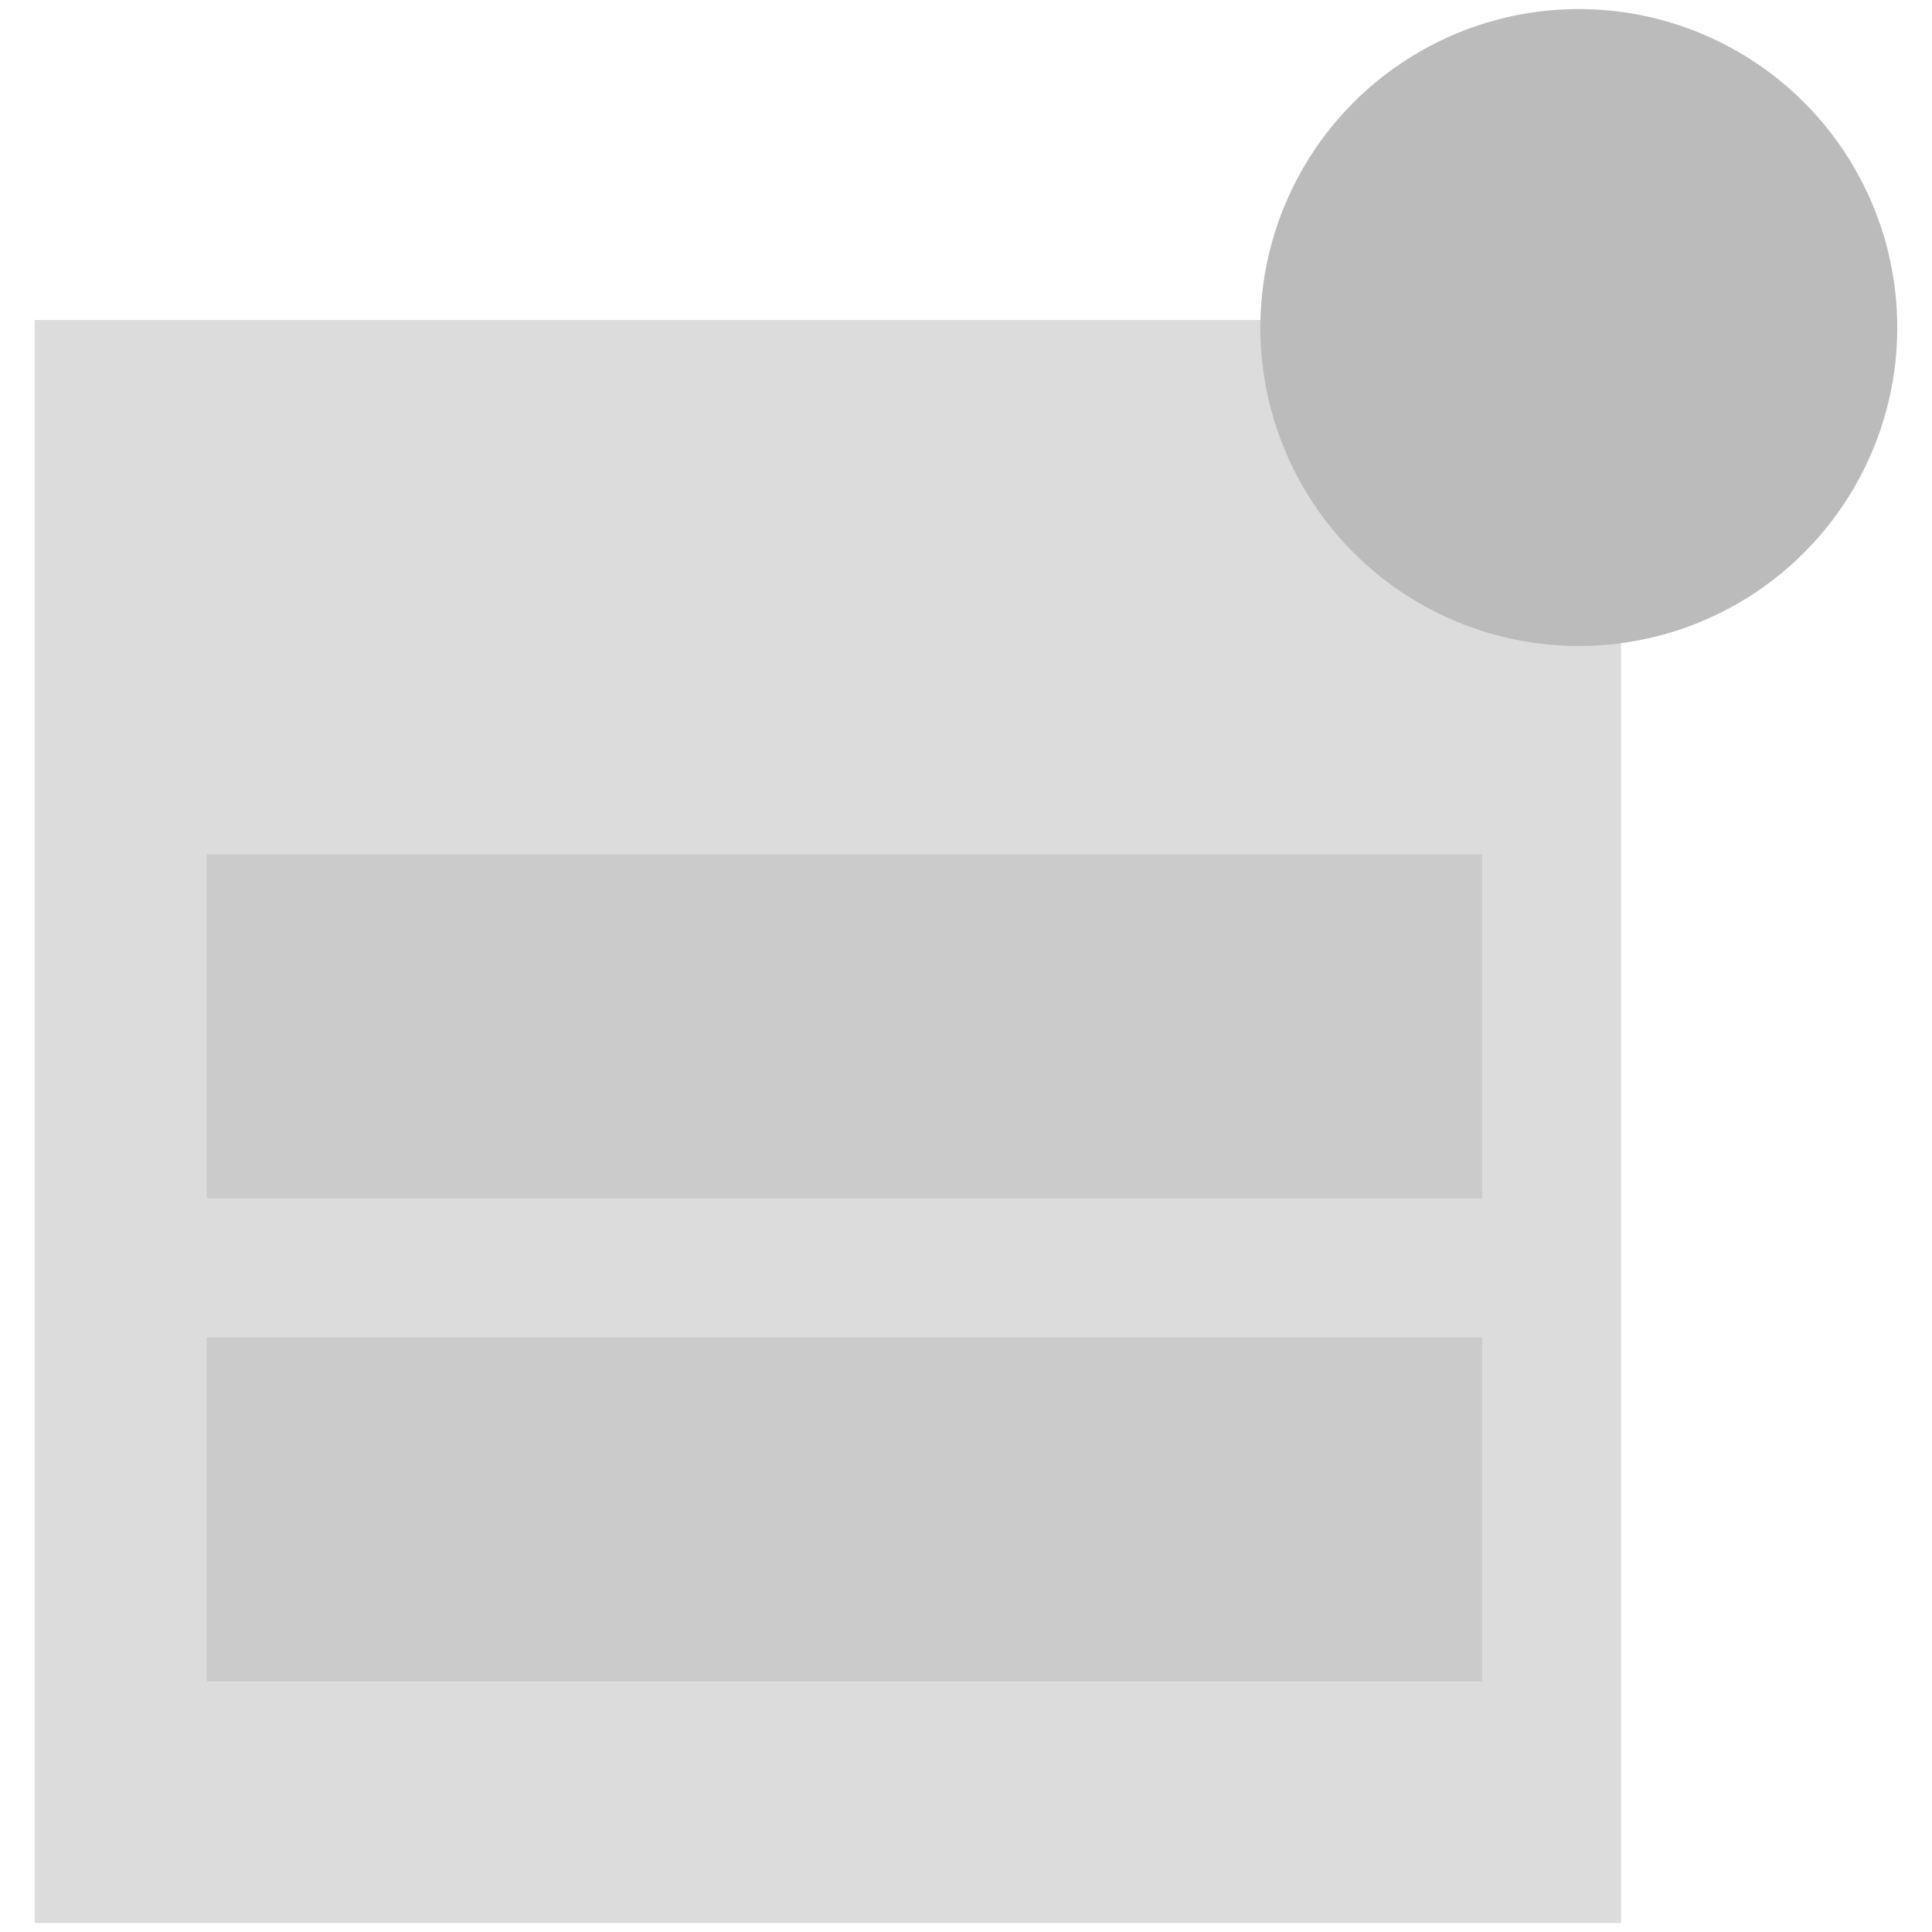 <?xml version="1.0" encoding="utf-8"?>
<!-- Generator: Adobe Illustrator 26.5.0, SVG Export Plug-In . SVG Version: 6.00 Build 0)  -->
<svg version="1.1" id="Layer_1" xmlns="http://www.w3.org/2000/svg" xmlns:xlink="http://www.w3.org/1999/xlink" x="0px" y="0px"
	 viewBox="0 0 128 128" style="enable-background:new 0 0 128 128;" xml:space="preserve">
<style type="text/css">
	.st0{opacity:0.5;fill:#bbbbbb;enable-background:new    ;}
	.st1{fill:#bbbbbb;}
</style>
<g transform="translate(-5308 -1306)">
	<rect x="5310.3" y="1327.2" class="st0" width="105.1" height="106.2"/>
	<rect x="5321.7" y="1362.6" class="st0" width="84.5" height="22.8"/>
	<rect x="5321.7" y="1394.6" class="st0" width="84.5" height="22.8"/>
	<circle class="st1" cx="5412.6" cy="1327.7" r="21.1"/>
</g>
</svg>
